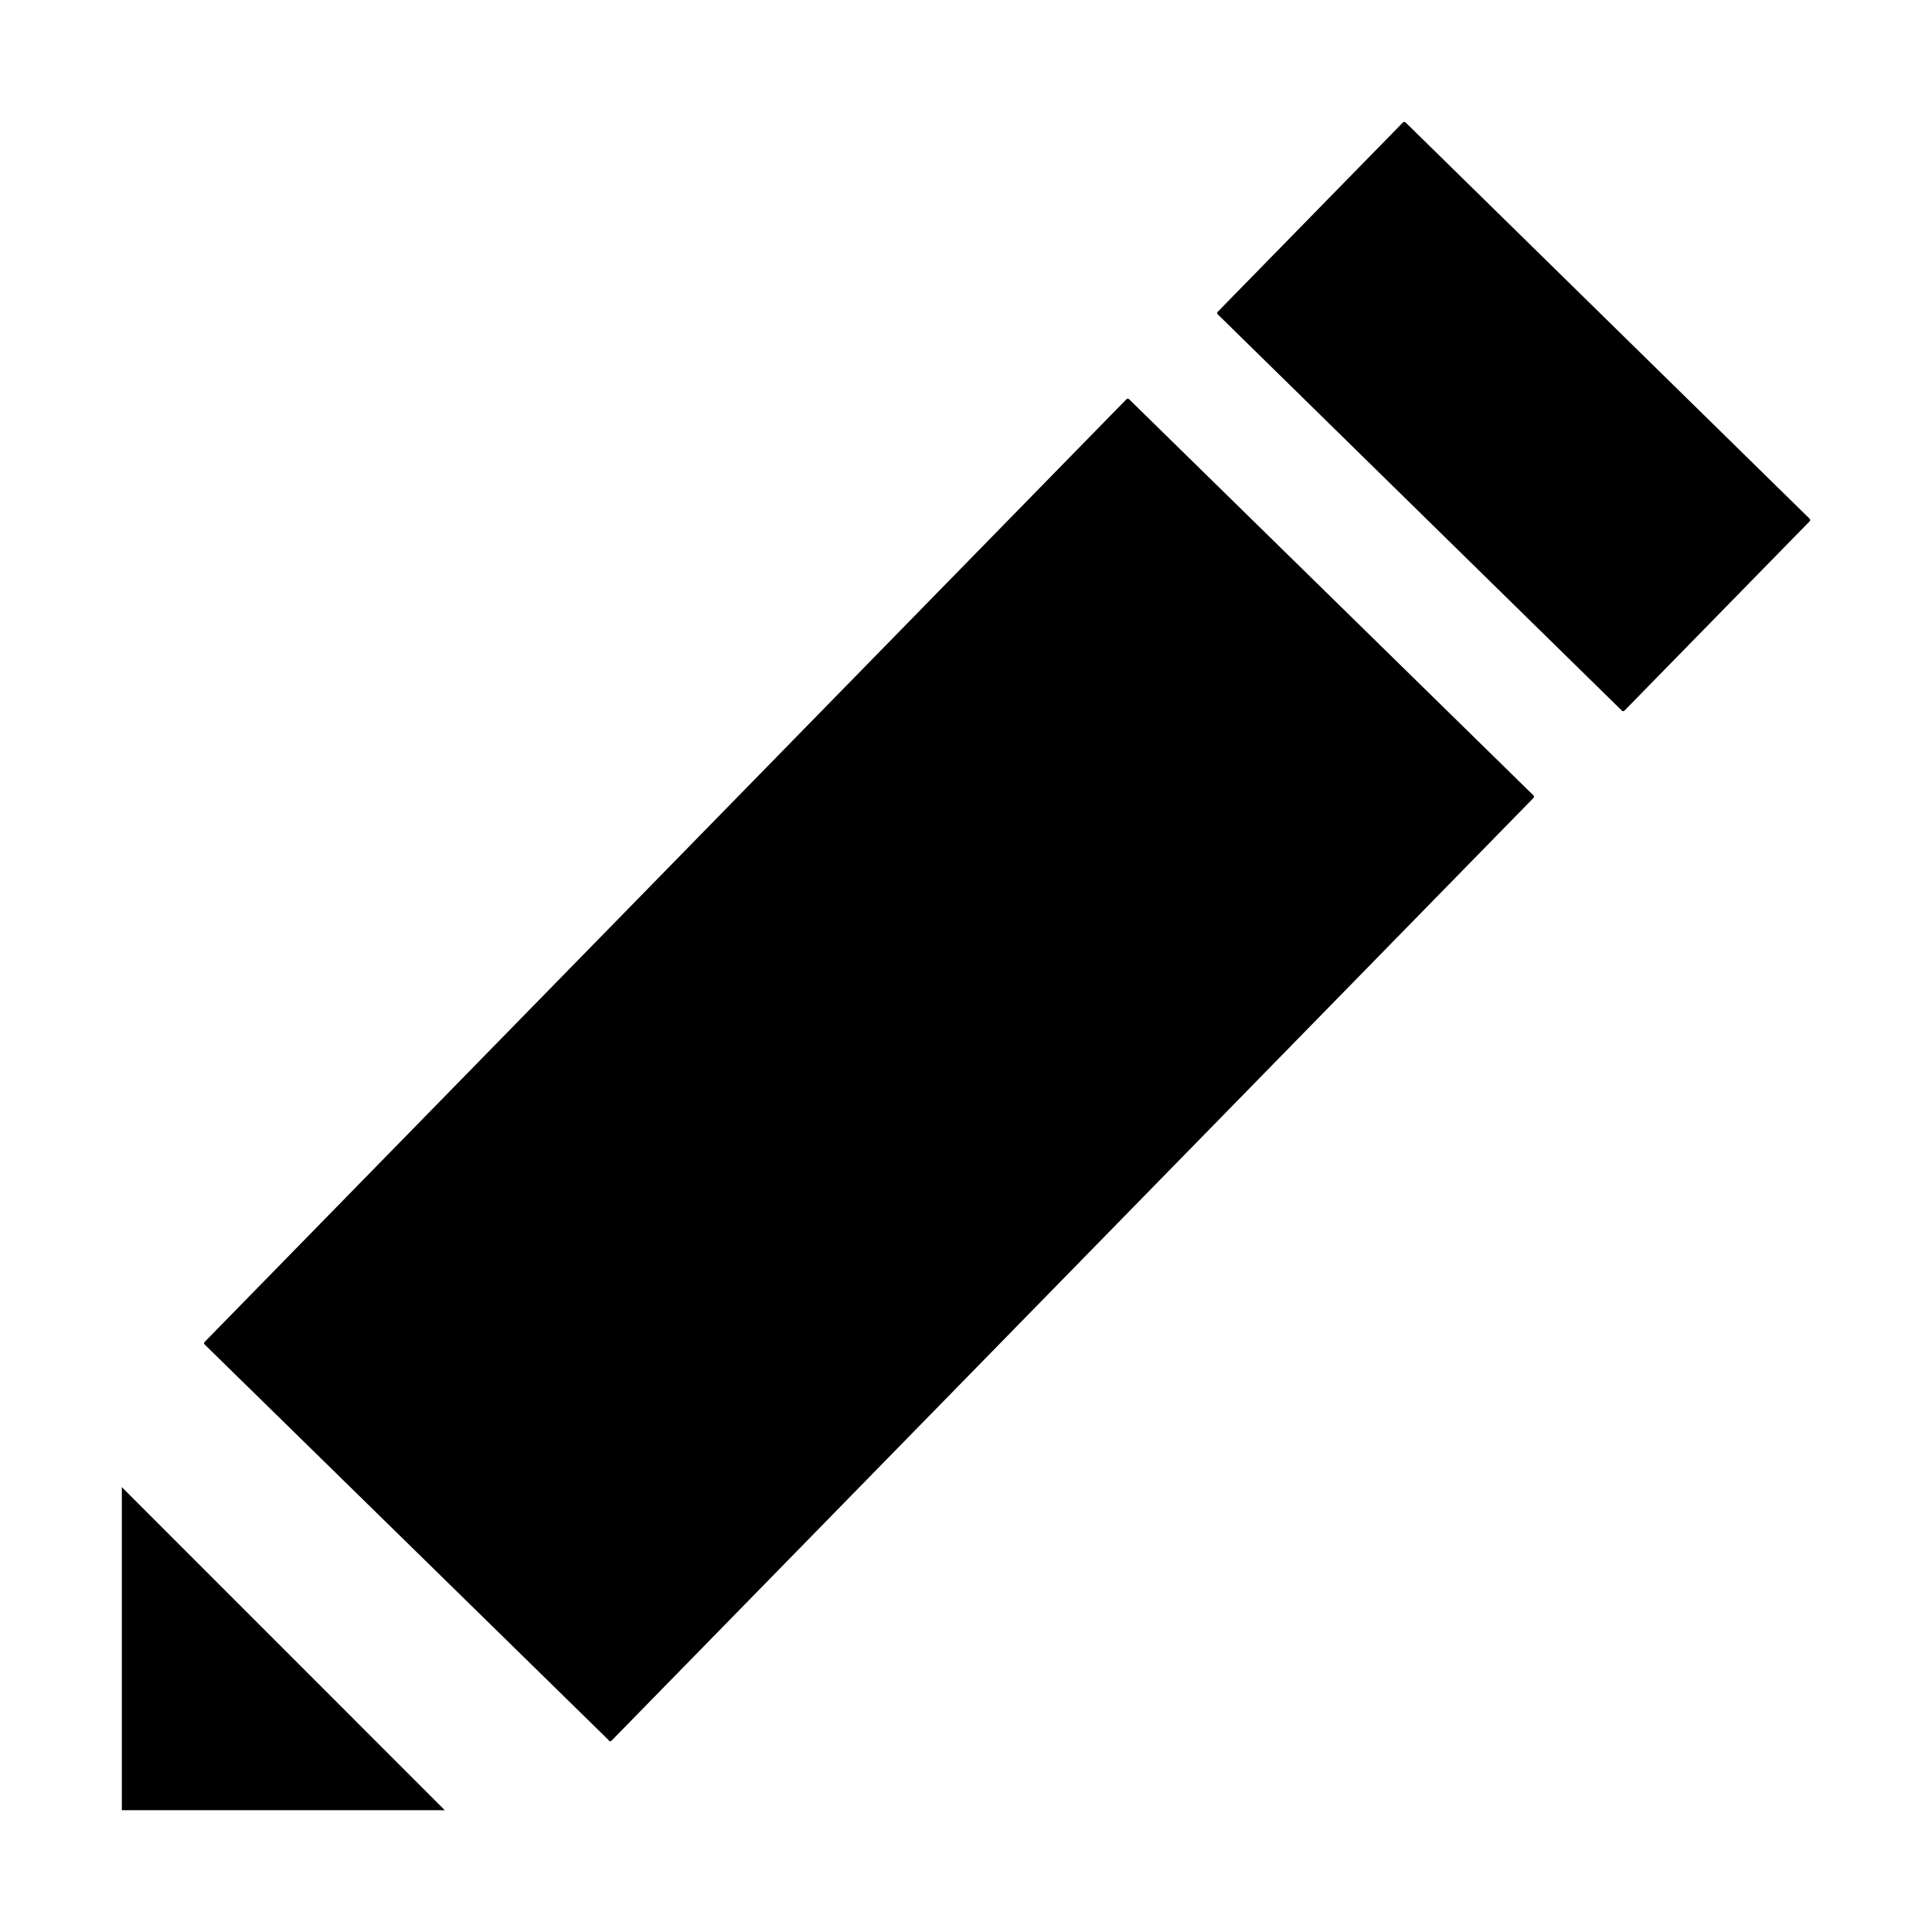 <?xml version="1.0" encoding="utf-8"?>
<!-- Generator: Adobe Illustrator 16.0.0, SVG Export Plug-In . SVG Version: 6.00 Build 0)  -->
<!DOCTYPE svg PUBLIC "-//W3C//DTD SVG 1.1//EN" "http://www.w3.org/Graphics/SVG/1.1/DTD/svg11.dtd">
<svg version="1.1" id="图形" xmlns="http://www.w3.org/2000/svg" xmlns:xlink="http://www.w3.org/1999/xlink" x="0px" y="0px"
	 width="1000.637px" height="1000.678px" viewBox="15.167 -16.333 1000.637 1000.678"
	 enable-background="new 15.167 -16.333 1000.637 1000.678" xml:space="preserve">
<path id="btn-pencil-b.svg" d="M78.272,753.898v167.316h167.255L78.272,753.898z M330.466,884.994l-209.329-205
	c-0.365-0.365-0.365-0.913,0-1.28l477.438-488.259c0.427-0.365,0.977-0.365,1.403,0l209.389,205.152
	c0.365,0.365,0.365,0.944,0.061,1.341c-0.061,0-0.061,0.031-0.061,0.031L331.869,885.239c-0.366,0.365-0.915,0.365-1.281,0
	c-0.061,0-0.061,0-0.061,0l0,0L330.466,884.994z M854.976,351.521l-209.085-205.03c-0.365-0.365-0.426-0.944-0.06-1.341l0.06-0.03
	l95.915-98.048c0.367-0.366,0.975-0.366,1.342,0l209.266,205.243c0.367,0.366,0.367,0.945,0.063,1.341
	c-0.063,0-0.063,0.031-0.063,0.031l-95.912,98.048c-0.305,0.367-0.916,0.396-1.281,0.031c-0.061,0-0.061-0.031-0.123-0.031l0,0
	L854.976,351.521z"/>
</svg>
